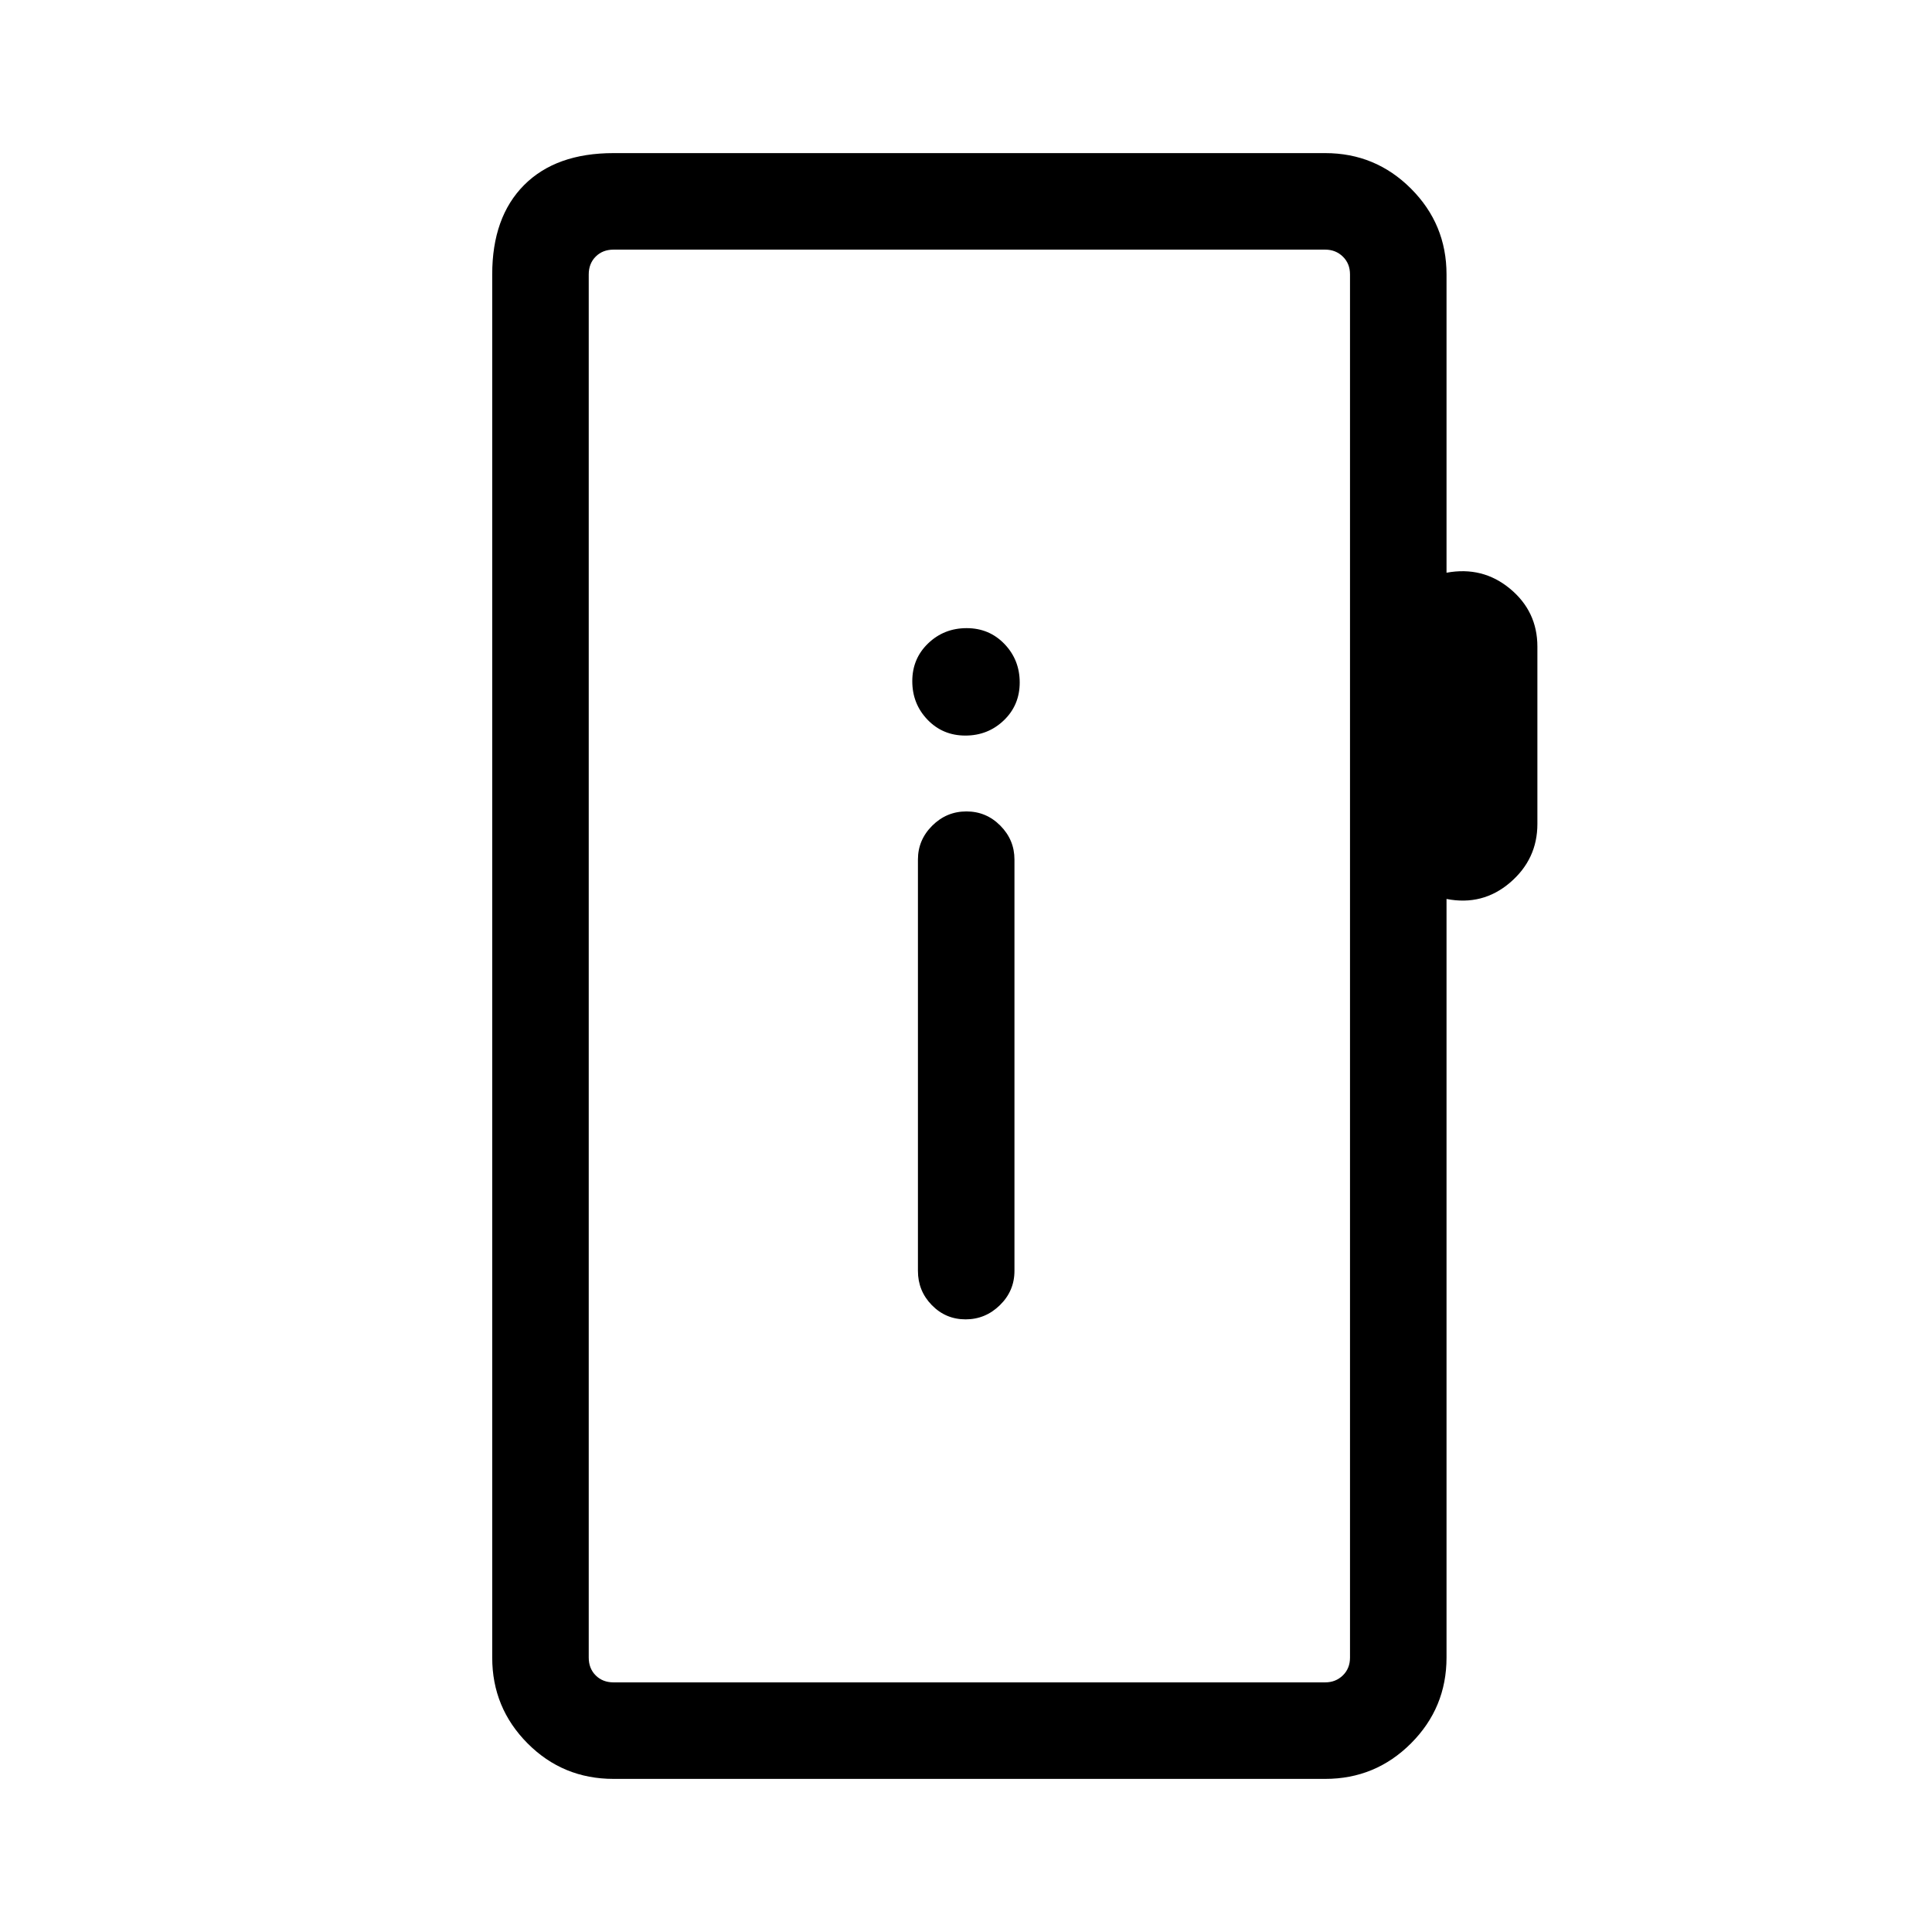 <svg xmlns="http://www.w3.org/2000/svg" height="20" viewBox="0 -960 960 960" width="20"><path d="M304.85-76.08q-25.14 0-42.71-17.65-17.56-17.66-17.56-42.62v-687.3q0-28.44 15.81-44.36 15.82-15.91 44.46-15.91H658.5q24.96 0 42.61 17.65 17.66 17.66 17.66 42.62v148.23q17.96-3.31 31.56 7.96 13.59 11.27 13.59 28.76v88.12q0 17.5-13.59 29.14-13.6 11.63-31.56 8.13v376.96q0 24.96-17.66 42.62-17.65 17.65-42.61 17.65H304.85Zm0-47.96H658.5q5.19 0 8.75-3.46 3.56-3.46 3.56-8.85v-687.3q0-5.39-3.56-8.85t-8.75-3.46H304.85q-5.39 0-8.85 3.46t-3.46 8.85v687.3q0 5.39 3.46 8.85t8.85 3.46Zm-12.31 0v-711.92 711.92Zm187.25-180.38q9.86 0 17.07-7.07 7.22-7.06 7.22-17.01v-204.42q0-9.74-7-16.81-7.01-7.08-16.87-7.08-9.86 0-16.98 7.08-7.11 7.07-7.11 16.81v204.42q0 9.95 6.9 17.01 6.91 7.07 16.77 7.07Zm-.11-290.08q11.24 0 19.13-7.57 7.88-7.57 7.88-18.81 0-11.23-7.57-19.12-7.57-7.88-18.8-7.88-11.24 0-19.13 7.57-7.88 7.56-7.88 18.8 0 11.24 7.57 19.13 7.57 7.88 18.8 7.88Z"/></svg>